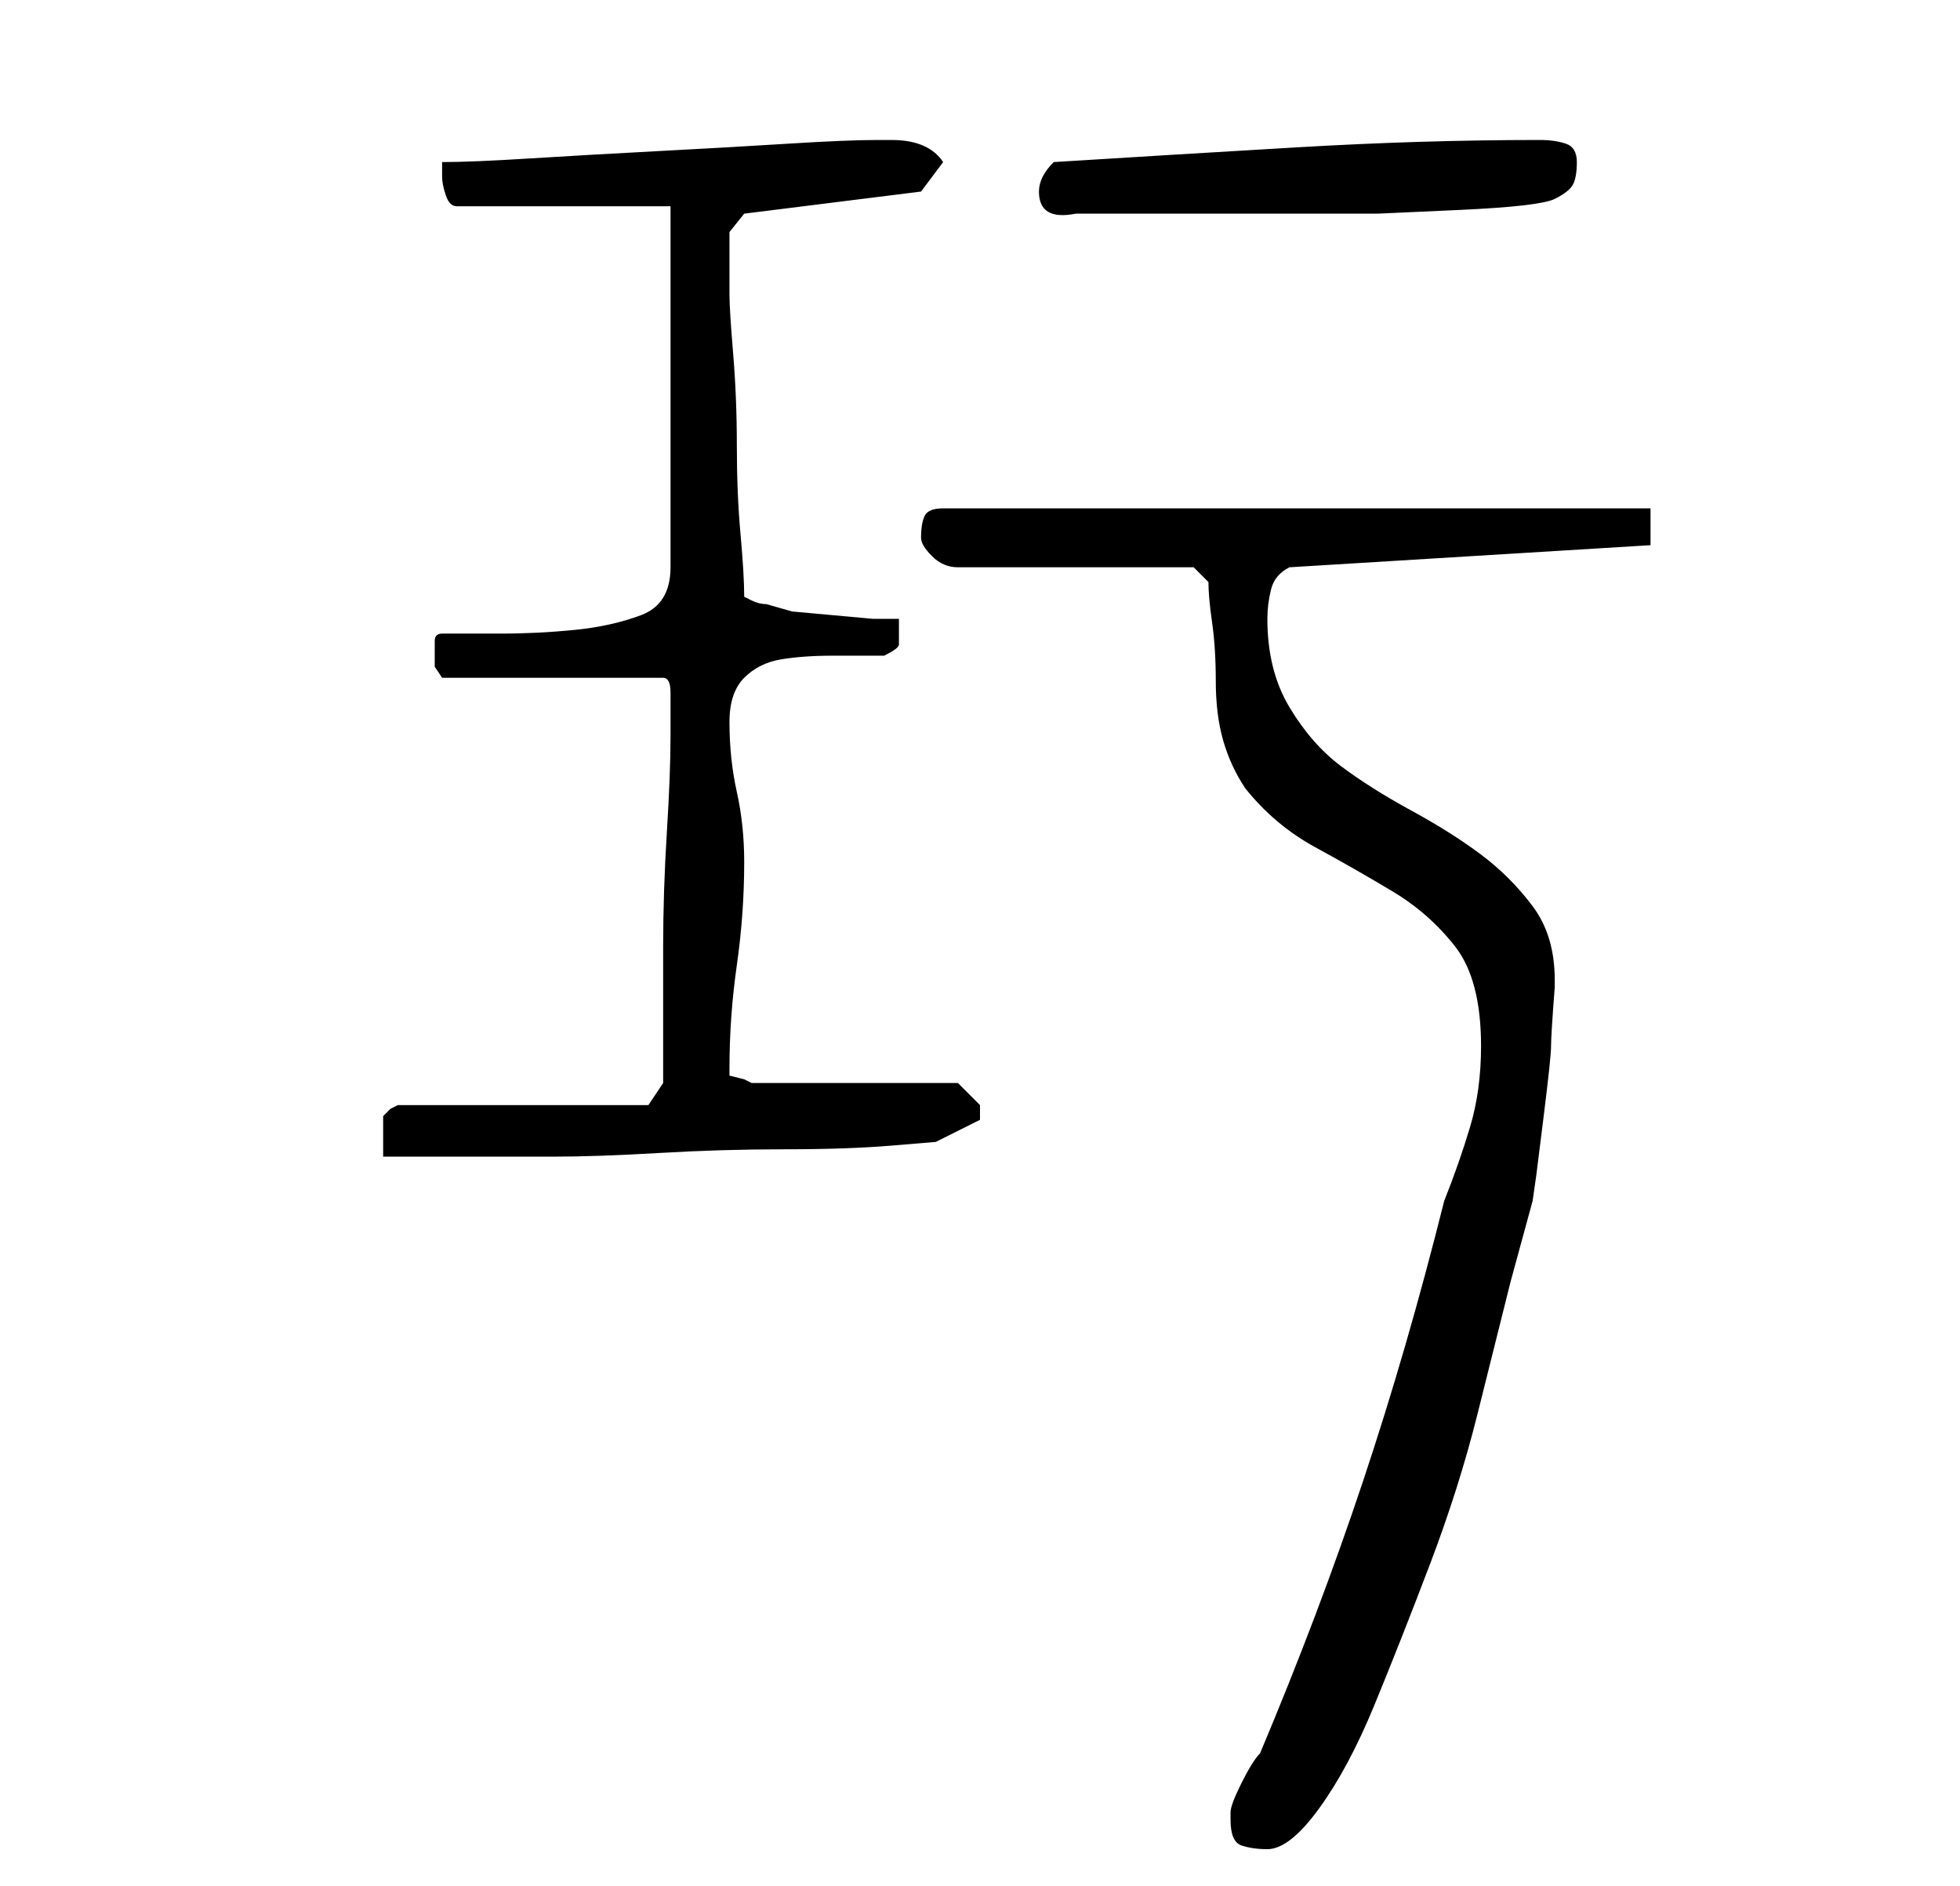 <?xml version="1.0" standalone="no"?>
<!DOCTYPE svg PUBLIC "-//W3C//DTD SVG 1.1//EN" "http://www.w3.org/Graphics/SVG/1.1/DTD/svg11.dtd" >
<svg xmlns="http://www.w3.org/2000/svg" xmlns:xlink="http://www.w3.org/1999/xlink" version="1.1" viewBox="-10 0 266 256">
   <path fill="currentColor"
d="M157 247q0 3 1.5 3.5t3.5 0.5q3 0 7 -5.5t7.5 -14t7.5 -19t6.5 -20.5l4.5 -18t3 -11l0.5 -3.5t1 -8t1 -9.5t0.5 -8v-1q0 -6 -3 -10t-7 -7t-9.5 -6t-9.5 -6t-7 -8t-3 -12q0 -2 0.5 -4t2.5 -3l49 -3v-5h-96q-2 0 -2.5 1t-0.5 3q0 1 1.5 2.5t3.5 1.5h32l2 2q0 2 0.5 5.5
t0.5 8t1 8t3 6.5q4 5 9.5 8t10.5 6t8.5 7.5t3.5 13.5q0 6 -1.5 11t-3.5 10q-5 20 -11 38t-14 37q-1 1 -2.5 4t-1.5 4v1zM78 150h-34l-1 0.5t-1 1v3v2.5h4h7.5h6.5h5q6 0 14.5 -0.5t17 -0.5t14.5 -0.5l6 -0.5l6 -3v-1v-1l-1.5 -1.5l-1.5 -1.5h-28l-1 -0.5t-2 -0.5v-1
q0 -7 1 -14t1 -14q0 -5 -1 -9.5t-1 -9.5q0 -4 2 -6t5 -2.5t7 -0.5h7q2 -1 2 -1.5v-1.5v-1.5v-0.5h-3.5t-5.5 -0.5t-5.5 -0.5t-3.5 -1q-1 0 -2 -0.5l-1 -0.5q0 -3 -0.5 -8.5t-0.5 -12t-0.5 -12.5t-0.5 -8v-5v-3.5t2 -2.5l24 -3l3 -4q-2 -3 -7 -3h-2q-4 0 -12 0.5t-17.5 1
t-17.5 1t-12 0.5v1.5v0.5q0 1 0.5 2.5t1.5 1.5h29v49q0 5 -4 6.5t-9 2t-10 0.5h-8q-1 0 -1 1v2v1.5t1 1.5h30q1 0 1 2v2v4q0 5 -0.5 13t-0.5 15.5v13v5.5zM131 26q0 4 5 3h4h5h6h3h12h11t11 -0.5t13 -1.5q2 -1 2.5 -2t0.5 -3t-1.5 -2.5t-3.5 -0.5q-16 0 -33 1t-33 2
q-1 1 -1.5 2t-0.5 2z" />
</svg>
